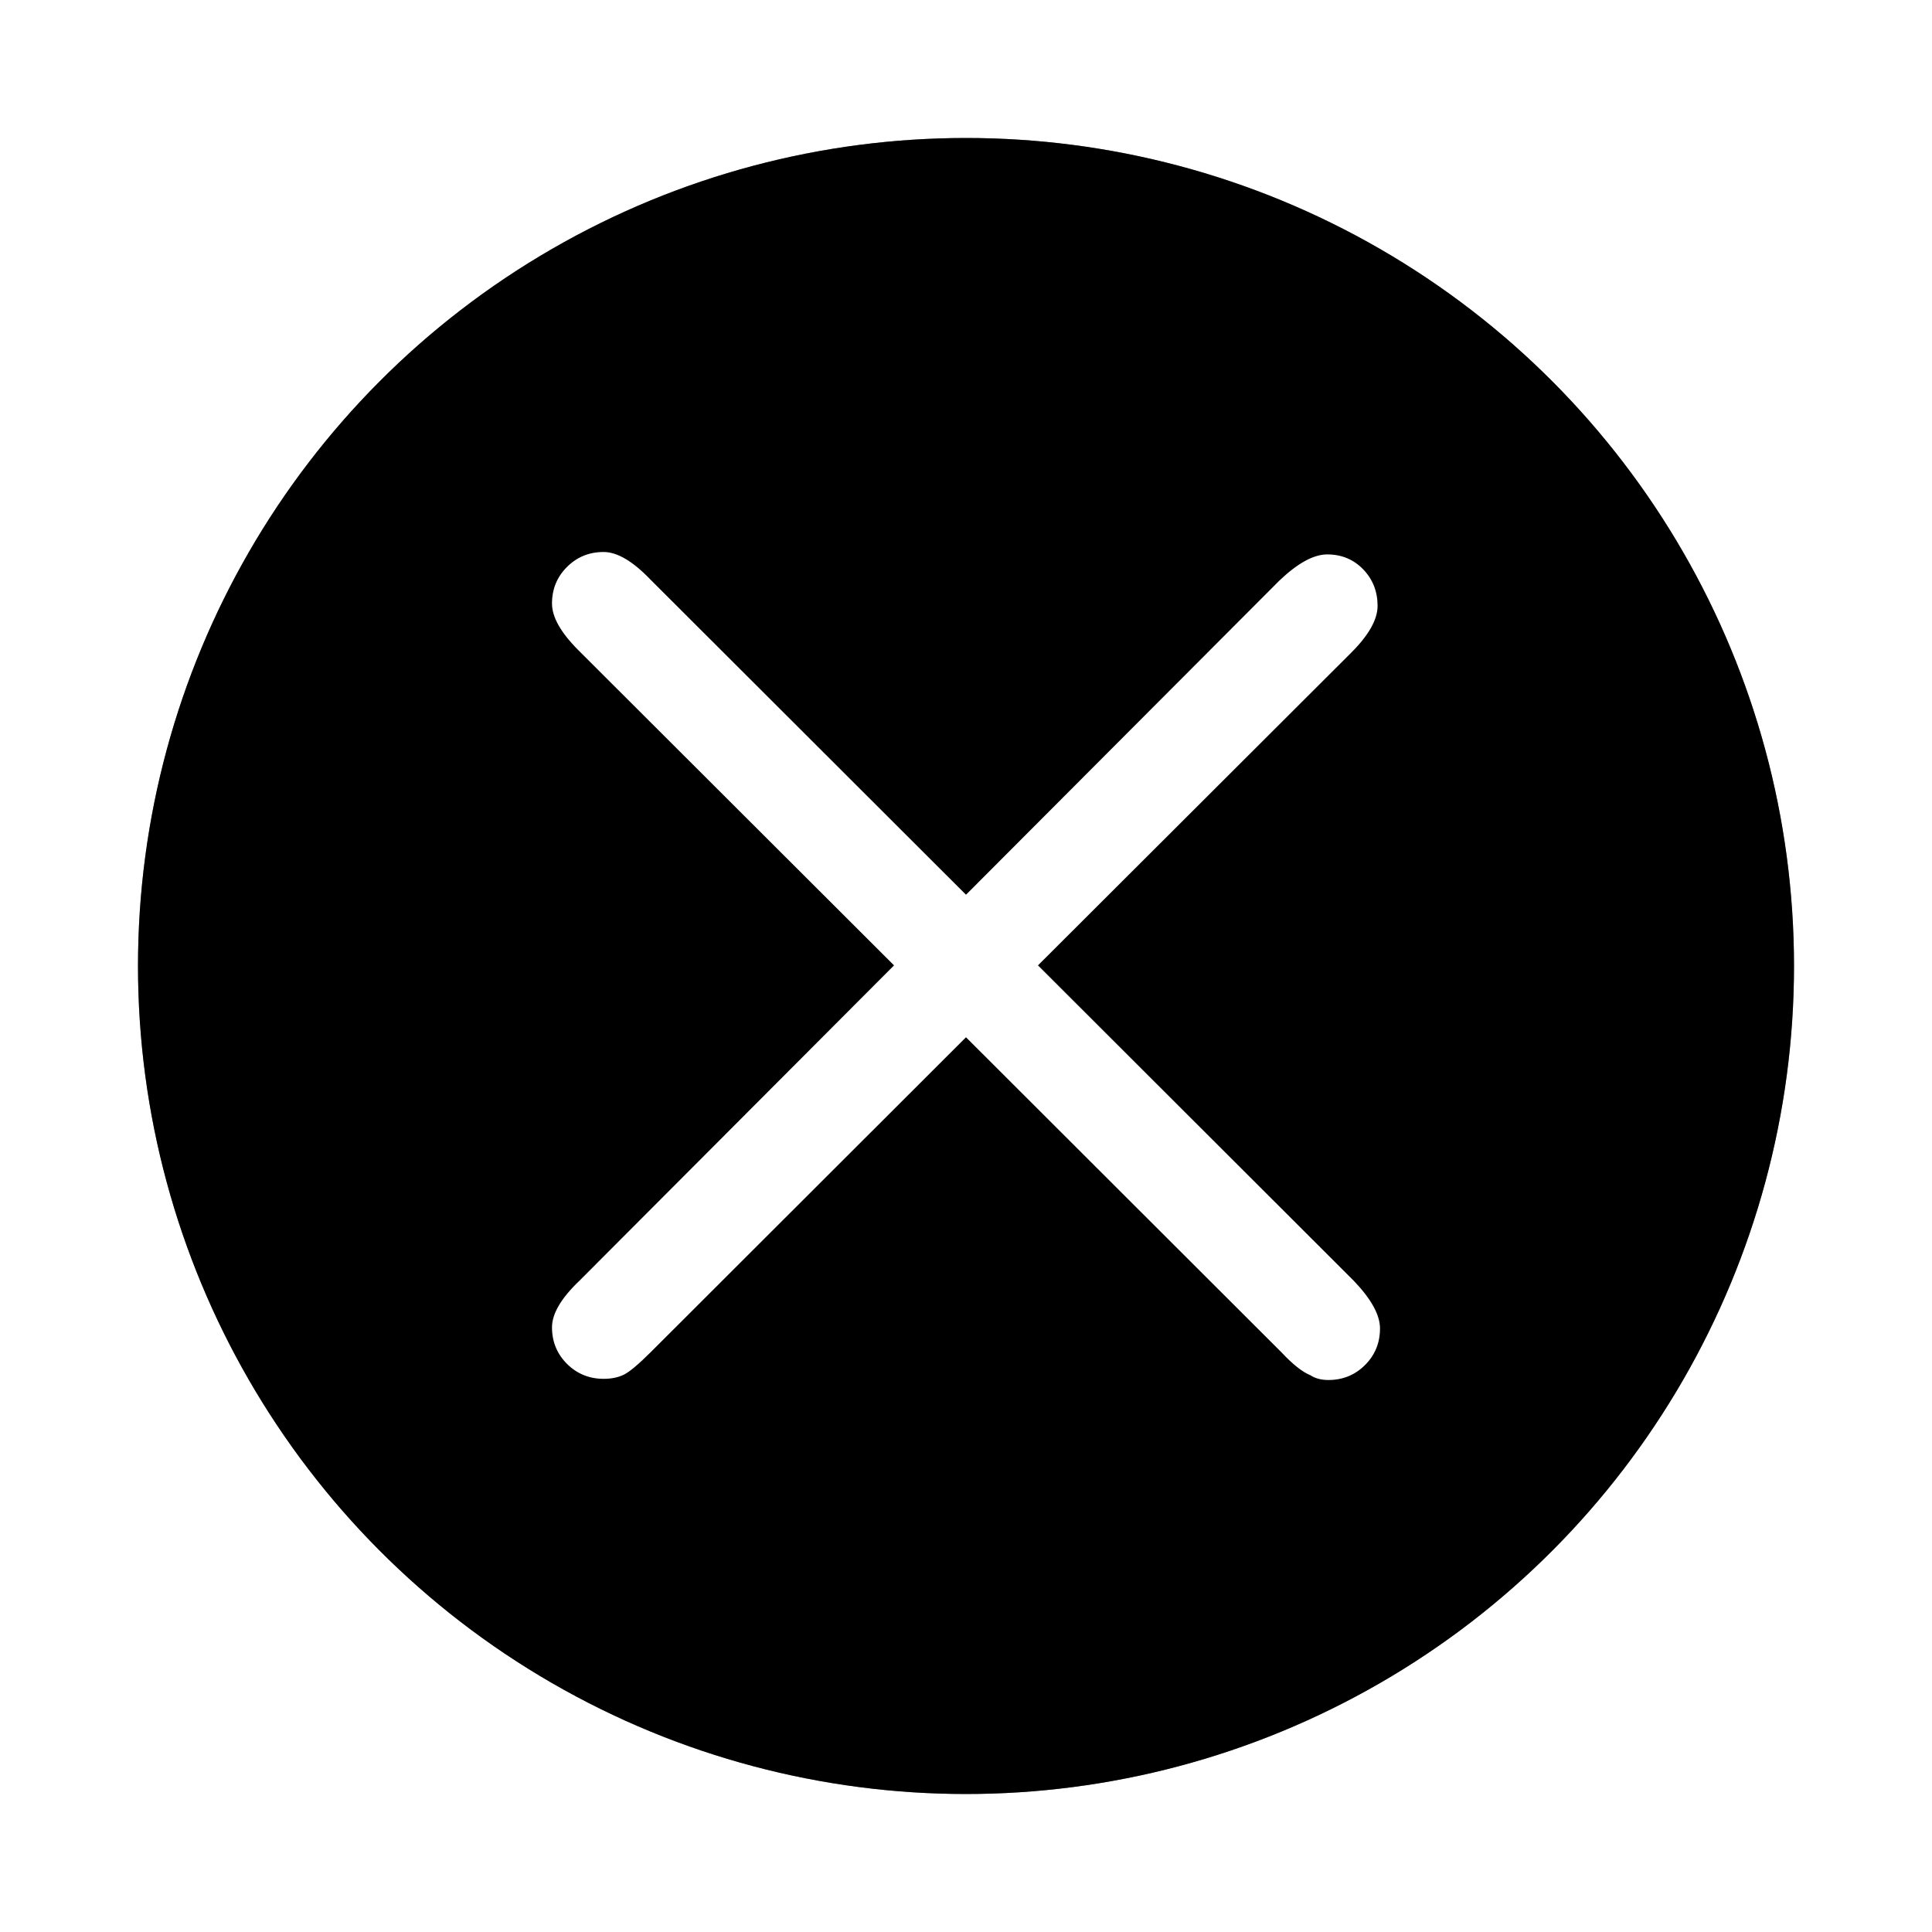 <?xml version="1.0" encoding="UTF-8" standalone="no"?>
<svg width="28px" height="28px" viewBox="0 0 28 28" version="1.1" xmlns="http://www.w3.org/2000/svg" xmlns:xlink="http://www.w3.org/1999/xlink">
    <!-- Generator: Sketch 47.1 (45422) - http://www.bohemiancoding.com/sketch -->
    <title>x</title>
    <desc>Created with Sketch.</desc>
    <defs>
        <circle id="path-1" cx="14" cy="14" r="12"></circle>
        <filter x="-37.5%" y="-37.5%" width="175.0%" height="175.0%" filterUnits="objectBoundingBox" id="filter-2">
            <feMorphology radius="1" operator="dilate" in="SourceAlpha" result="shadowSpreadOuter1"></feMorphology>
            <feOffset dx="0" dy="0" in="shadowSpreadOuter1" result="shadowOffsetOuter1"></feOffset>
            <feGaussianBlur stdDeviation="1" in="shadowOffsetOuter1" result="shadowBlurOuter1"></feGaussianBlur>
            <feComposite in="shadowBlurOuter1" in2="SourceAlpha" operator="out" result="shadowBlurOuter1"></feComposite>
            <feColorMatrix values="0 0 0 0 1   0 0 0 0 1   0 0 0 0 1  0 0 0 0.5 0" type="matrix" in="shadowBlurOuter1" result="shadowMatrixOuter1"></feColorMatrix>
            <feMorphology radius="0.5" operator="dilate" in="SourceAlpha" result="shadowSpreadOuter2"></feMorphology>
            <feOffset dx="0" dy="0" in="shadowSpreadOuter2" result="shadowOffsetOuter2"></feOffset>
            <feGaussianBlur stdDeviation="1" in="shadowOffsetOuter2" result="shadowBlurOuter2"></feGaussianBlur>
            <feComposite in="shadowBlurOuter2" in2="SourceAlpha" operator="out" result="shadowBlurOuter2"></feComposite>
            <feColorMatrix values="0 0 0 0 1   0 0 0 0 1   0 0 0 0 1  0 0 0 0.5 0" type="matrix" in="shadowBlurOuter2" result="shadowMatrixOuter2"></feColorMatrix>
            <feMerge>
                <feMergeNode in="shadowMatrixOuter1"></feMergeNode>
                <feMergeNode in="shadowMatrixOuter2"></feMergeNode>
            </feMerge>
        </filter>
    </defs>
    <g id="Page-1" stroke="none" stroke-width="1" fill="none" fill-rule="evenodd">
        <g id="x">
            <g id="Oval">
                <use fill="black" fill-opacity="1" filter="url(#filter-2)" xlink:href="#path-1"></use>
                <use fill-opacity="0.5" fill="#000000" fill-rule="evenodd" xlink:href="#path-1"></use>
            </g>
            <path d="M14,15.033 L9.426,19.601 C9.252,19.774 9.125,19.881 9.043,19.922 C8.962,19.962 8.864,19.983 8.748,19.983 C8.539,19.983 8.362,19.91 8.217,19.766 C8.072,19.621 8,19.444 8,19.236 C8,19.039 8.133,18.813 8.4,18.559 L12.957,13.991 L8.383,9.424 C8.128,9.169 8,8.944 8,8.747 C8,8.538 8.072,8.362 8.217,8.217 C8.362,8.072 8.539,8 8.748,8 C8.945,8 9.171,8.133 9.426,8.399 L14,12.967 L18.539,8.417 C18.806,8.162 19.038,8.035 19.235,8.035 C19.443,8.035 19.617,8.107 19.757,8.252 C19.896,8.397 19.965,8.573 19.965,8.781 C19.965,8.978 19.838,9.204 19.583,9.459 L15.043,13.991 L19.617,18.559 C19.872,18.825 20,19.056 20,19.253 C20,19.462 19.928,19.638 19.783,19.783 C19.638,19.928 19.461,20 19.252,20 C19.148,20 19.061,19.977 18.991,19.931 C18.875,19.884 18.736,19.774 18.574,19.601 L14,15.033 Z" id="×" fill="#FFFFFF"></path>
        </g>
    </g>
</svg>